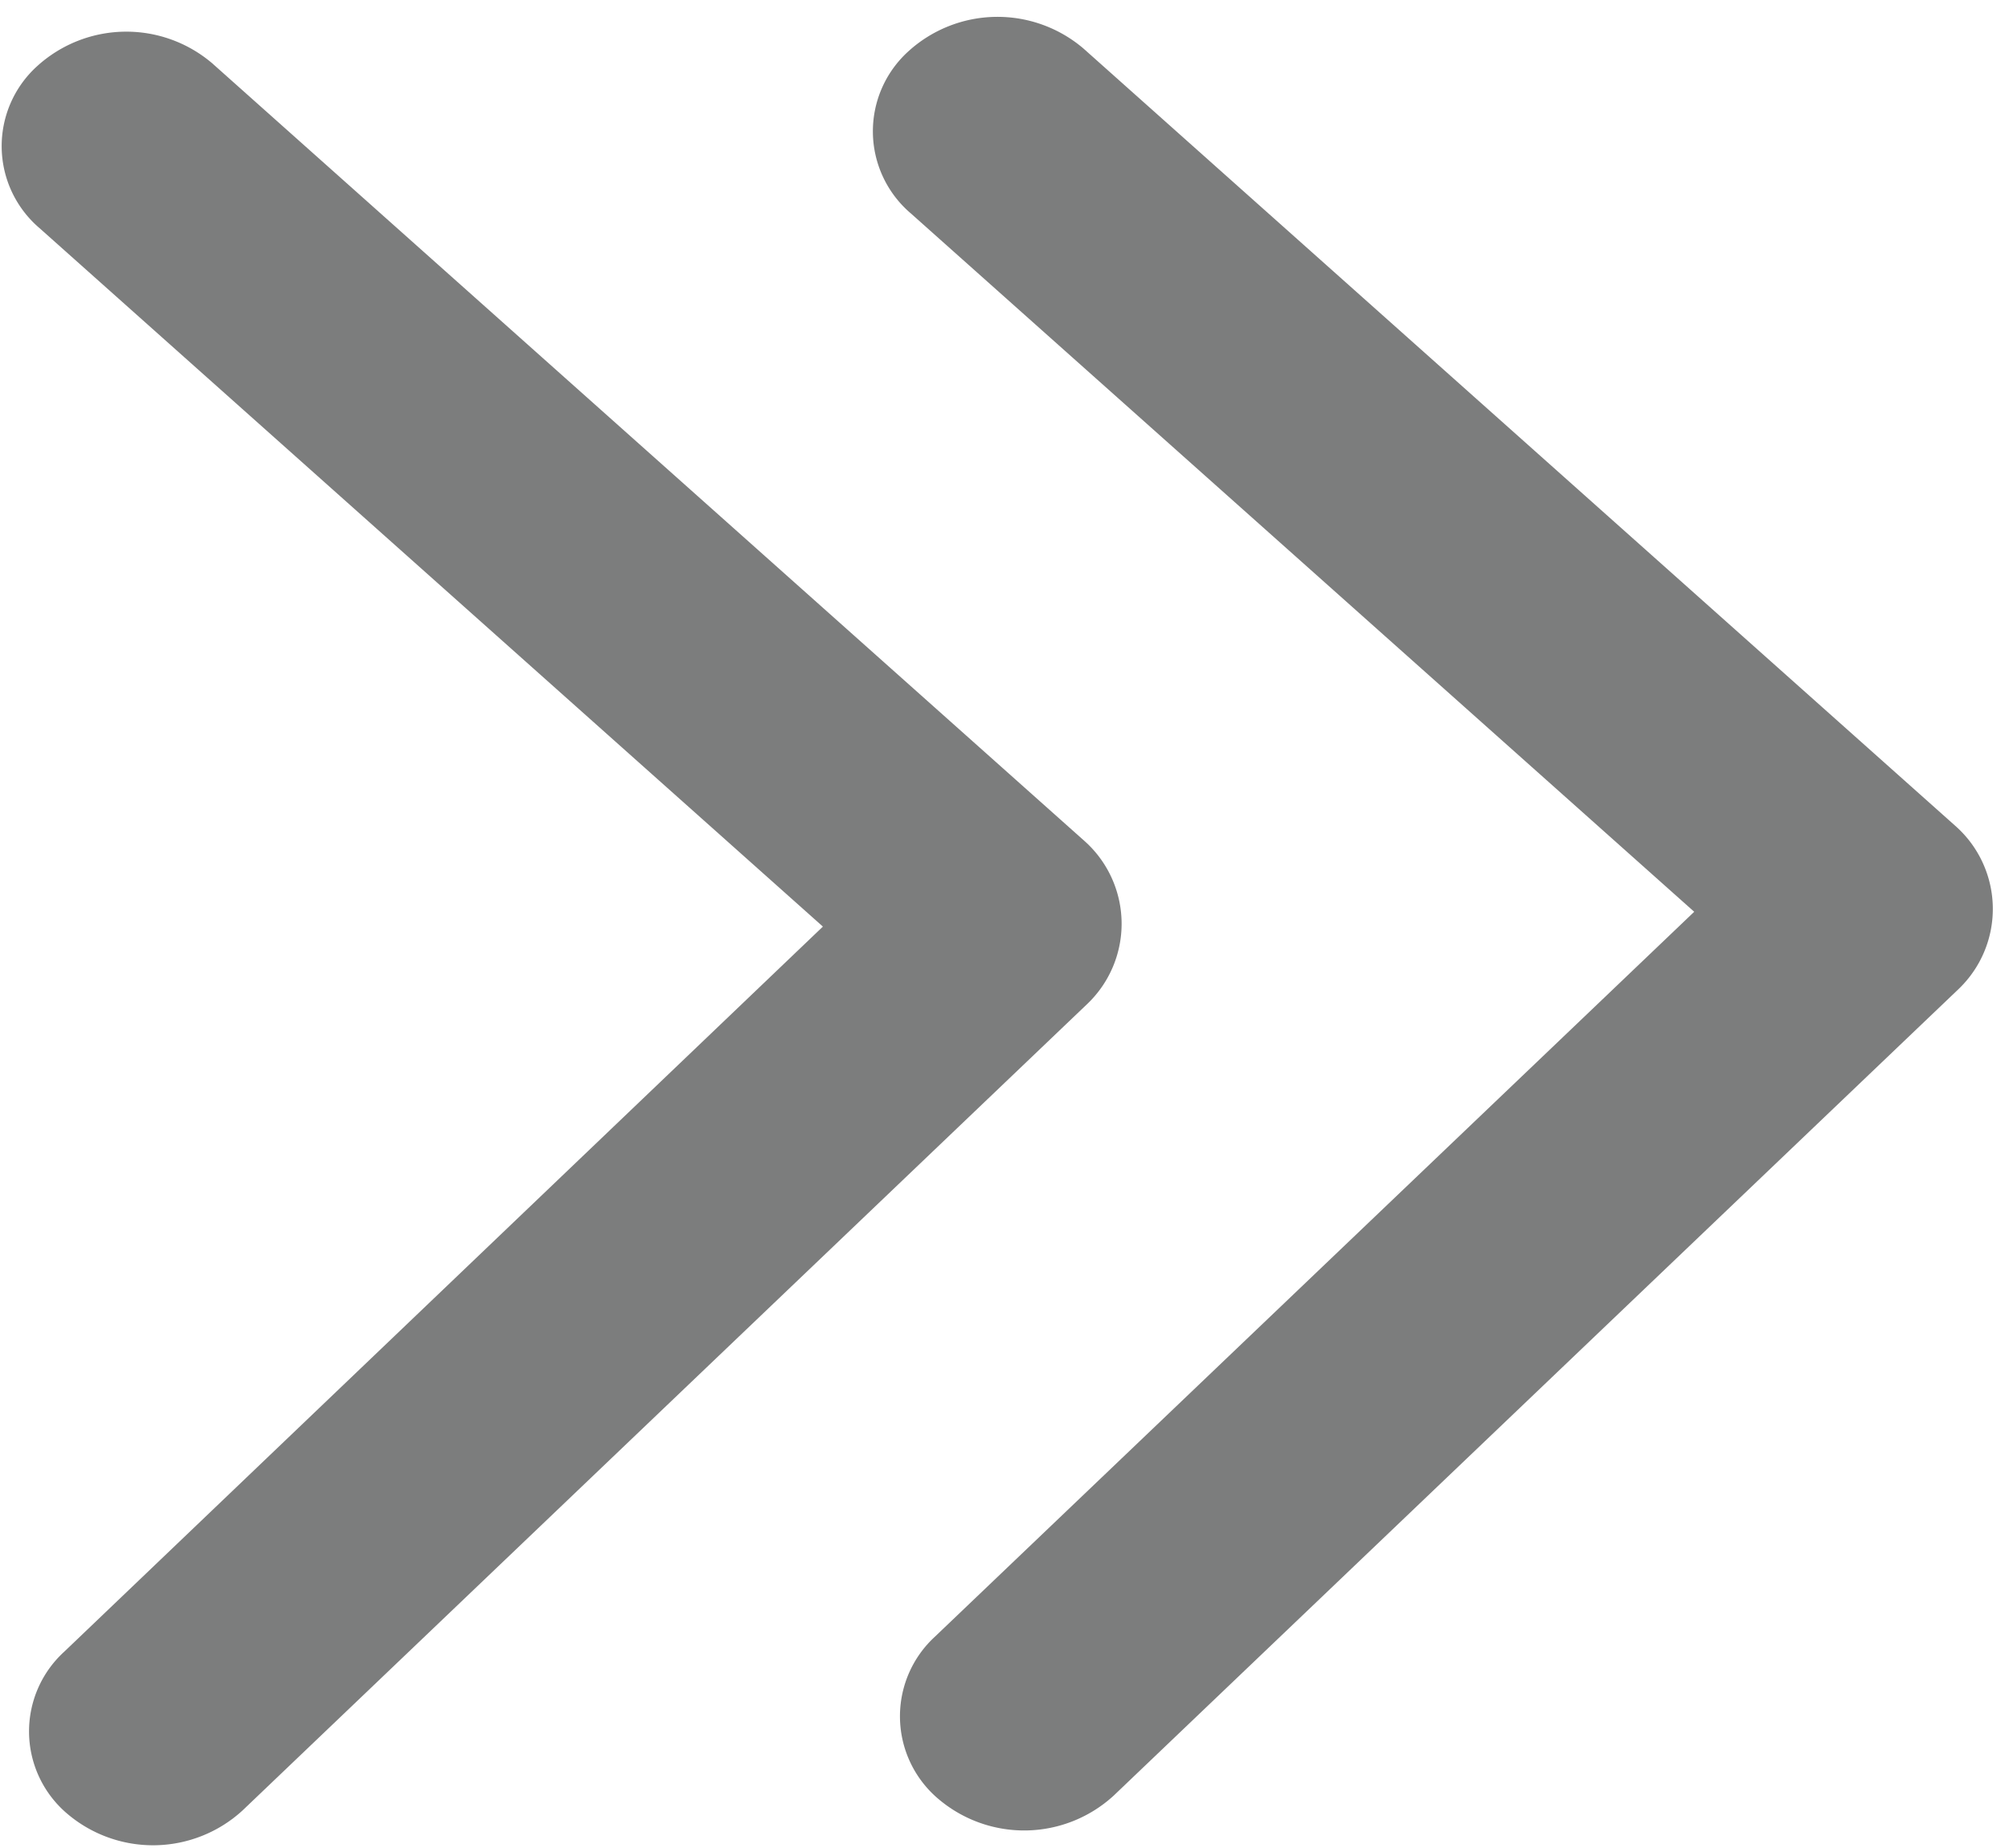 <svg xmlns="http://www.w3.org/2000/svg" width="19.451" height="17.893" viewBox="0 0 19.451 17.893">
  <g id="Double_Chevron_Down" transform="matrix(0.017, 1, -1, 0.017, 19.145, 0)">
    <path id="Path_1" data-name="Path 1" d="M15.671,10.358,8.78,2.891,1.89,10.359a1.044,1.044,0,0,1-1.566,0,1.282,1.282,0,0,1,0-1.7L8,.34a1.073,1.073,0,0,1,1.567,0l7.674,8.316a1.282,1.282,0,0,1,0,1.7A1.047,1.047,0,0,1,15.671,10.358Z" transform="translate(0 0)" fill="rgba(18,19,19,0.55)"/>
    <path id="Path_2" data-name="Path 2" d="M8,.34a1.073,1.073,0,0,1,1.567,0l7.674,8.315a1.282,1.282,0,0,1,0,1.7,1.044,1.044,0,0,1-1.566,0L8.78,2.892,1.89,10.359a1.044,1.044,0,0,1-1.566,0,1.282,1.282,0,0,1,0-1.7Z" transform="translate(0 8.435)" fill="rgba(18,19,19,0.55)"/>
  </g>
</svg>
